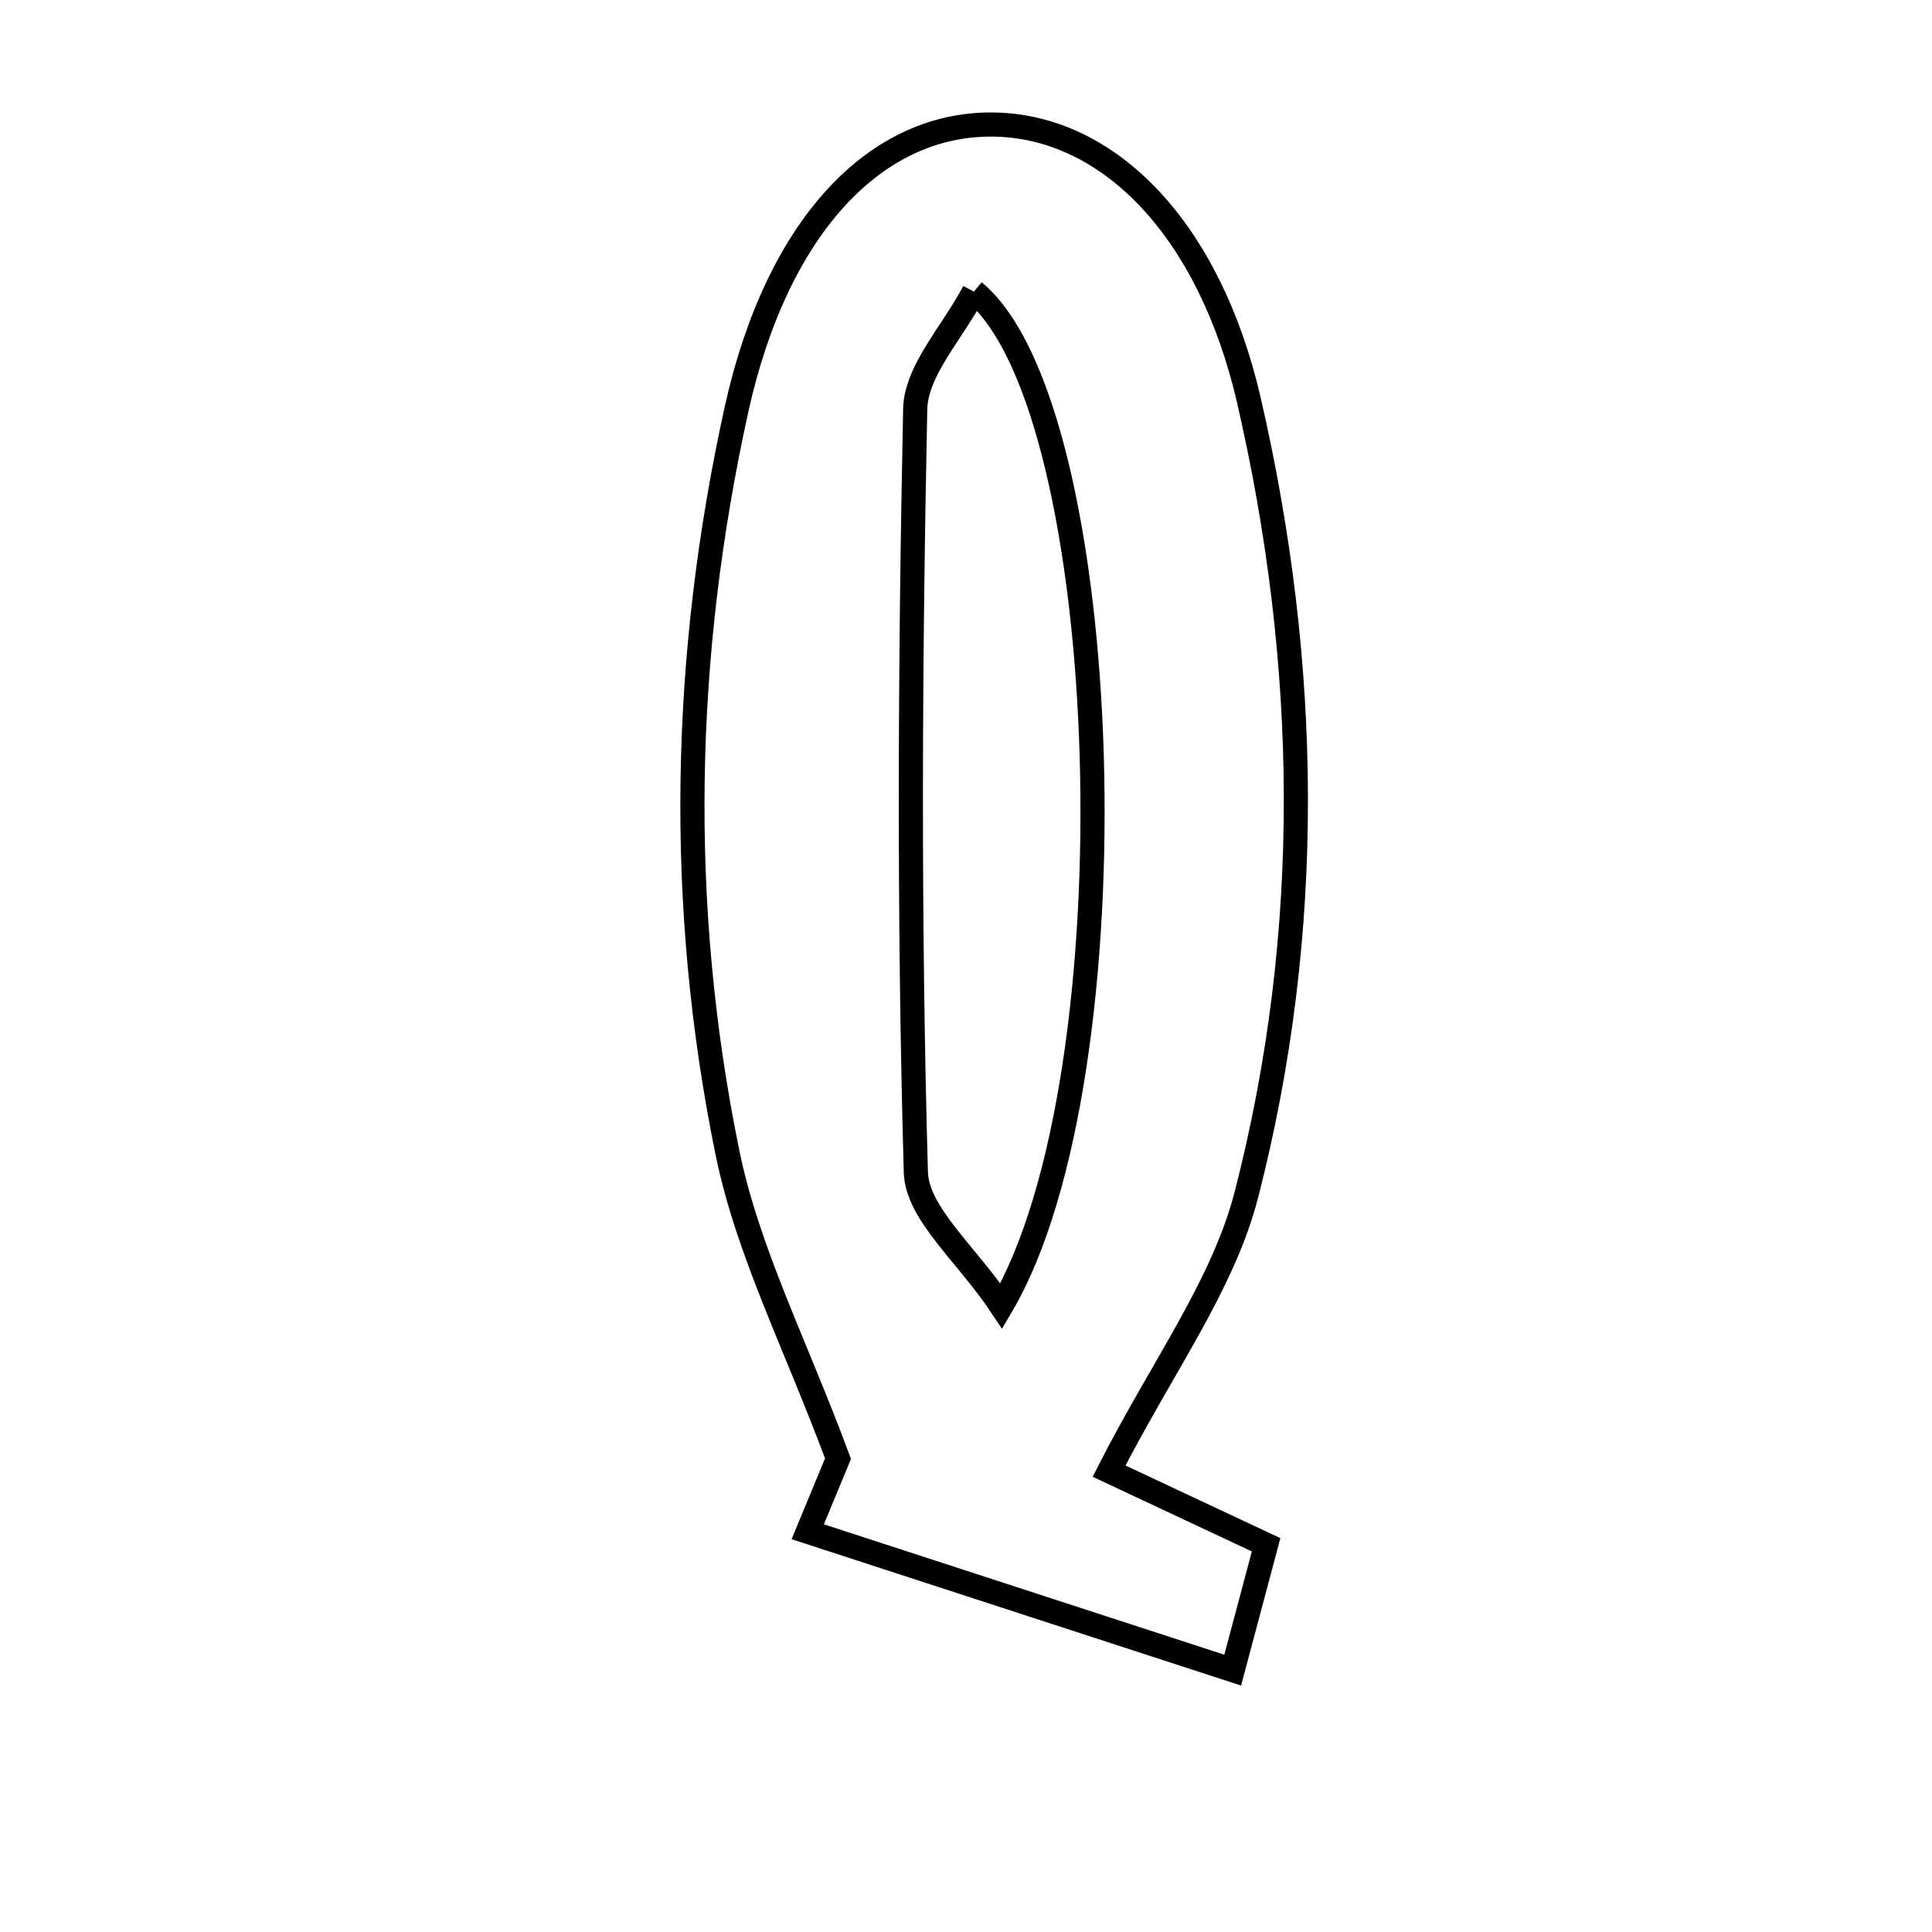 <svg xmlns="http://www.w3.org/2000/svg" viewBox="0.0 0.0 24.0 24.0" height="200px" width="200px"><path fill="none" stroke="black" stroke-width=".3" stroke-opacity="1.0"  filling="0" d="M12.381 1.548 C13.792 1.59 15.025 2.857 15.513 4.968 C16.271 8.25 16.324 11.57 15.485 14.834 C15.195 15.966 14.438 16.978 13.777 18.275 C14.379 18.558 15.014 18.856 15.728 19.19 C15.6 19.669 15.478 20.127 15.313 20.747 C13.546 20.172 11.897 19.635 10.034 19.028 C10.162 18.719 10.352 18.259 10.41 18.12 C9.887 16.708 9.289 15.55 9.037 14.32 C8.408 11.249 8.473 8.146 9.15 5.082 C9.655 2.799 10.895 1.504 12.381 1.548"></path>
<path fill="none" stroke="black" stroke-width=".3" stroke-opacity="1.0"  filling="0" d="M12.099 3.622 C13.859 5.071 14.127 13.363 12.439 16.224 C12.006 15.574 11.392 15.076 11.377 14.56 C11.288 11.403 11.304 8.241 11.369 5.082 C11.379 4.602 11.832 4.132 12.099 3.622"></path></svg>
